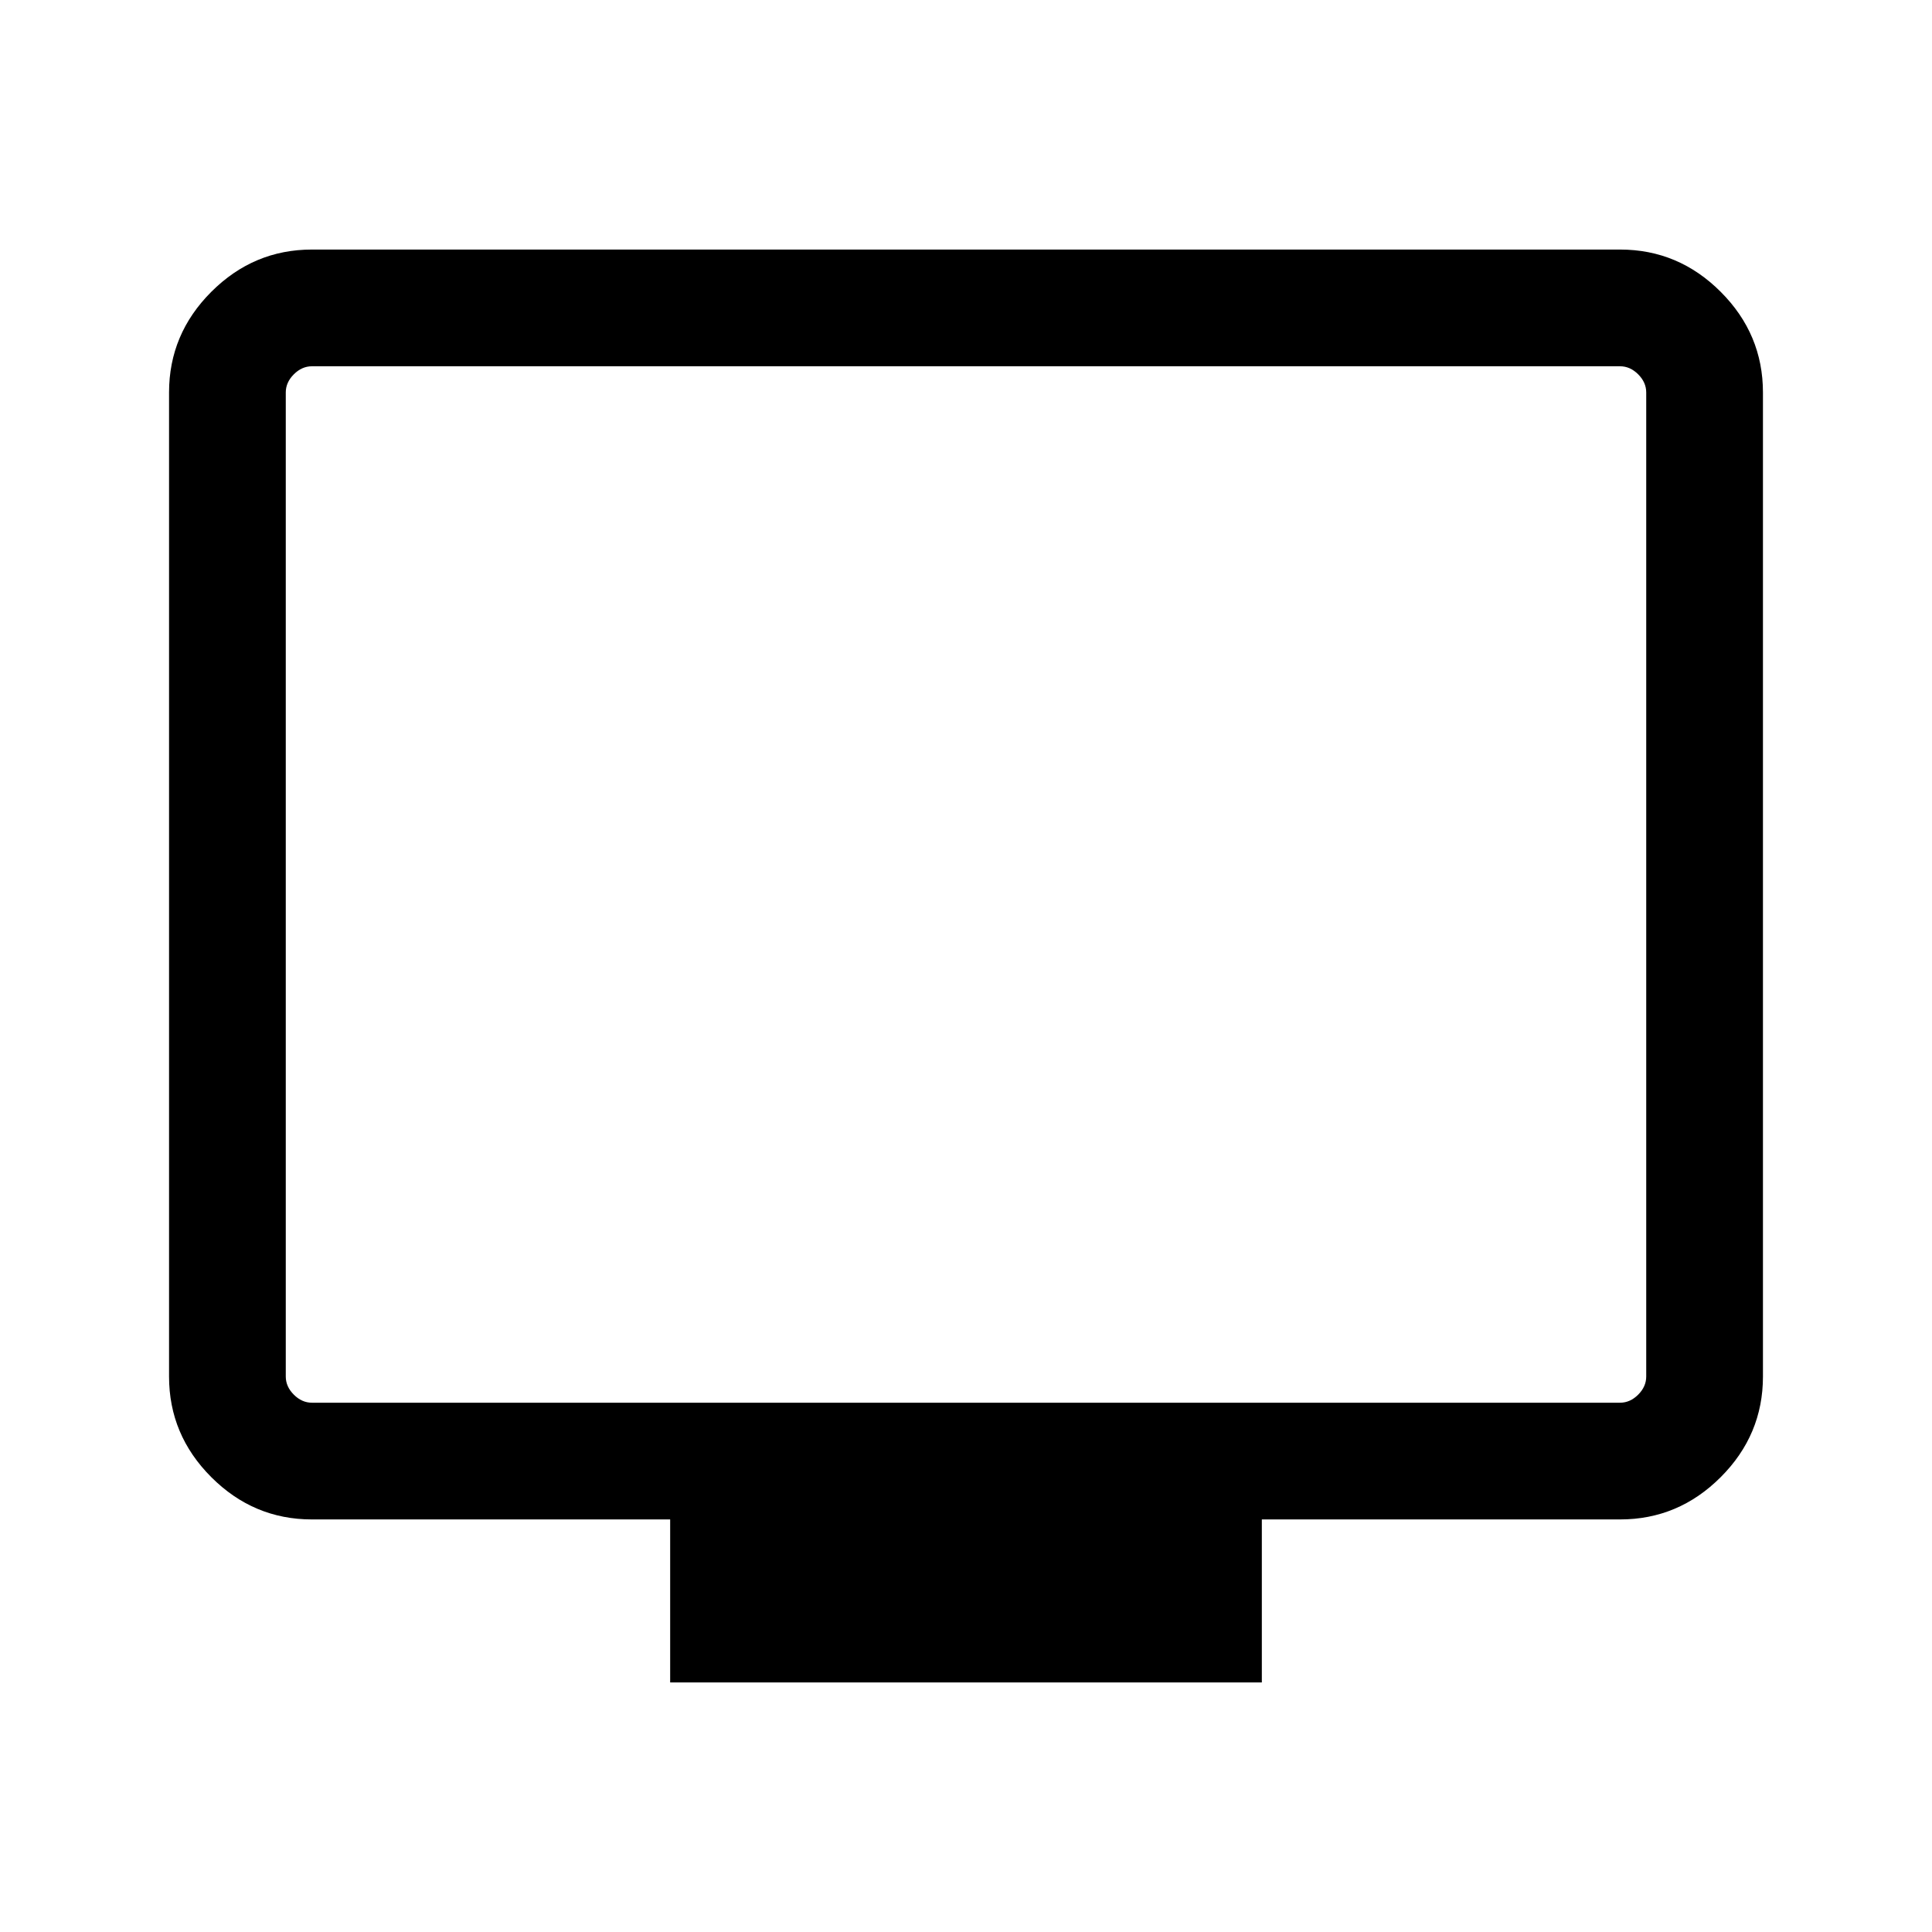 <svg xmlns="http://www.w3.org/2000/svg" height="48" width="48"><path d="M16.65 41.8v-4.05h-8.9q-1.45 0-2.5-1.05T4.2 34.2V9.75q0-1.45 1.05-2.5t2.5-1.05h32.5q1.45 0 2.5 1.05t1.05 2.5V34.2q0 1.45-1.05 2.5t-2.5 1.05h-8.9v4.05Zm-8.9-6.95h32.5q.25 0 .45-.2t.2-.45V9.75q0-.25-.2-.45t-.45-.2H7.75q-.25 0-.45.2t-.2.45V34.2q0 .25.2.45t.45.2Zm-.65 0V9.1v25.75Z"/></svg>